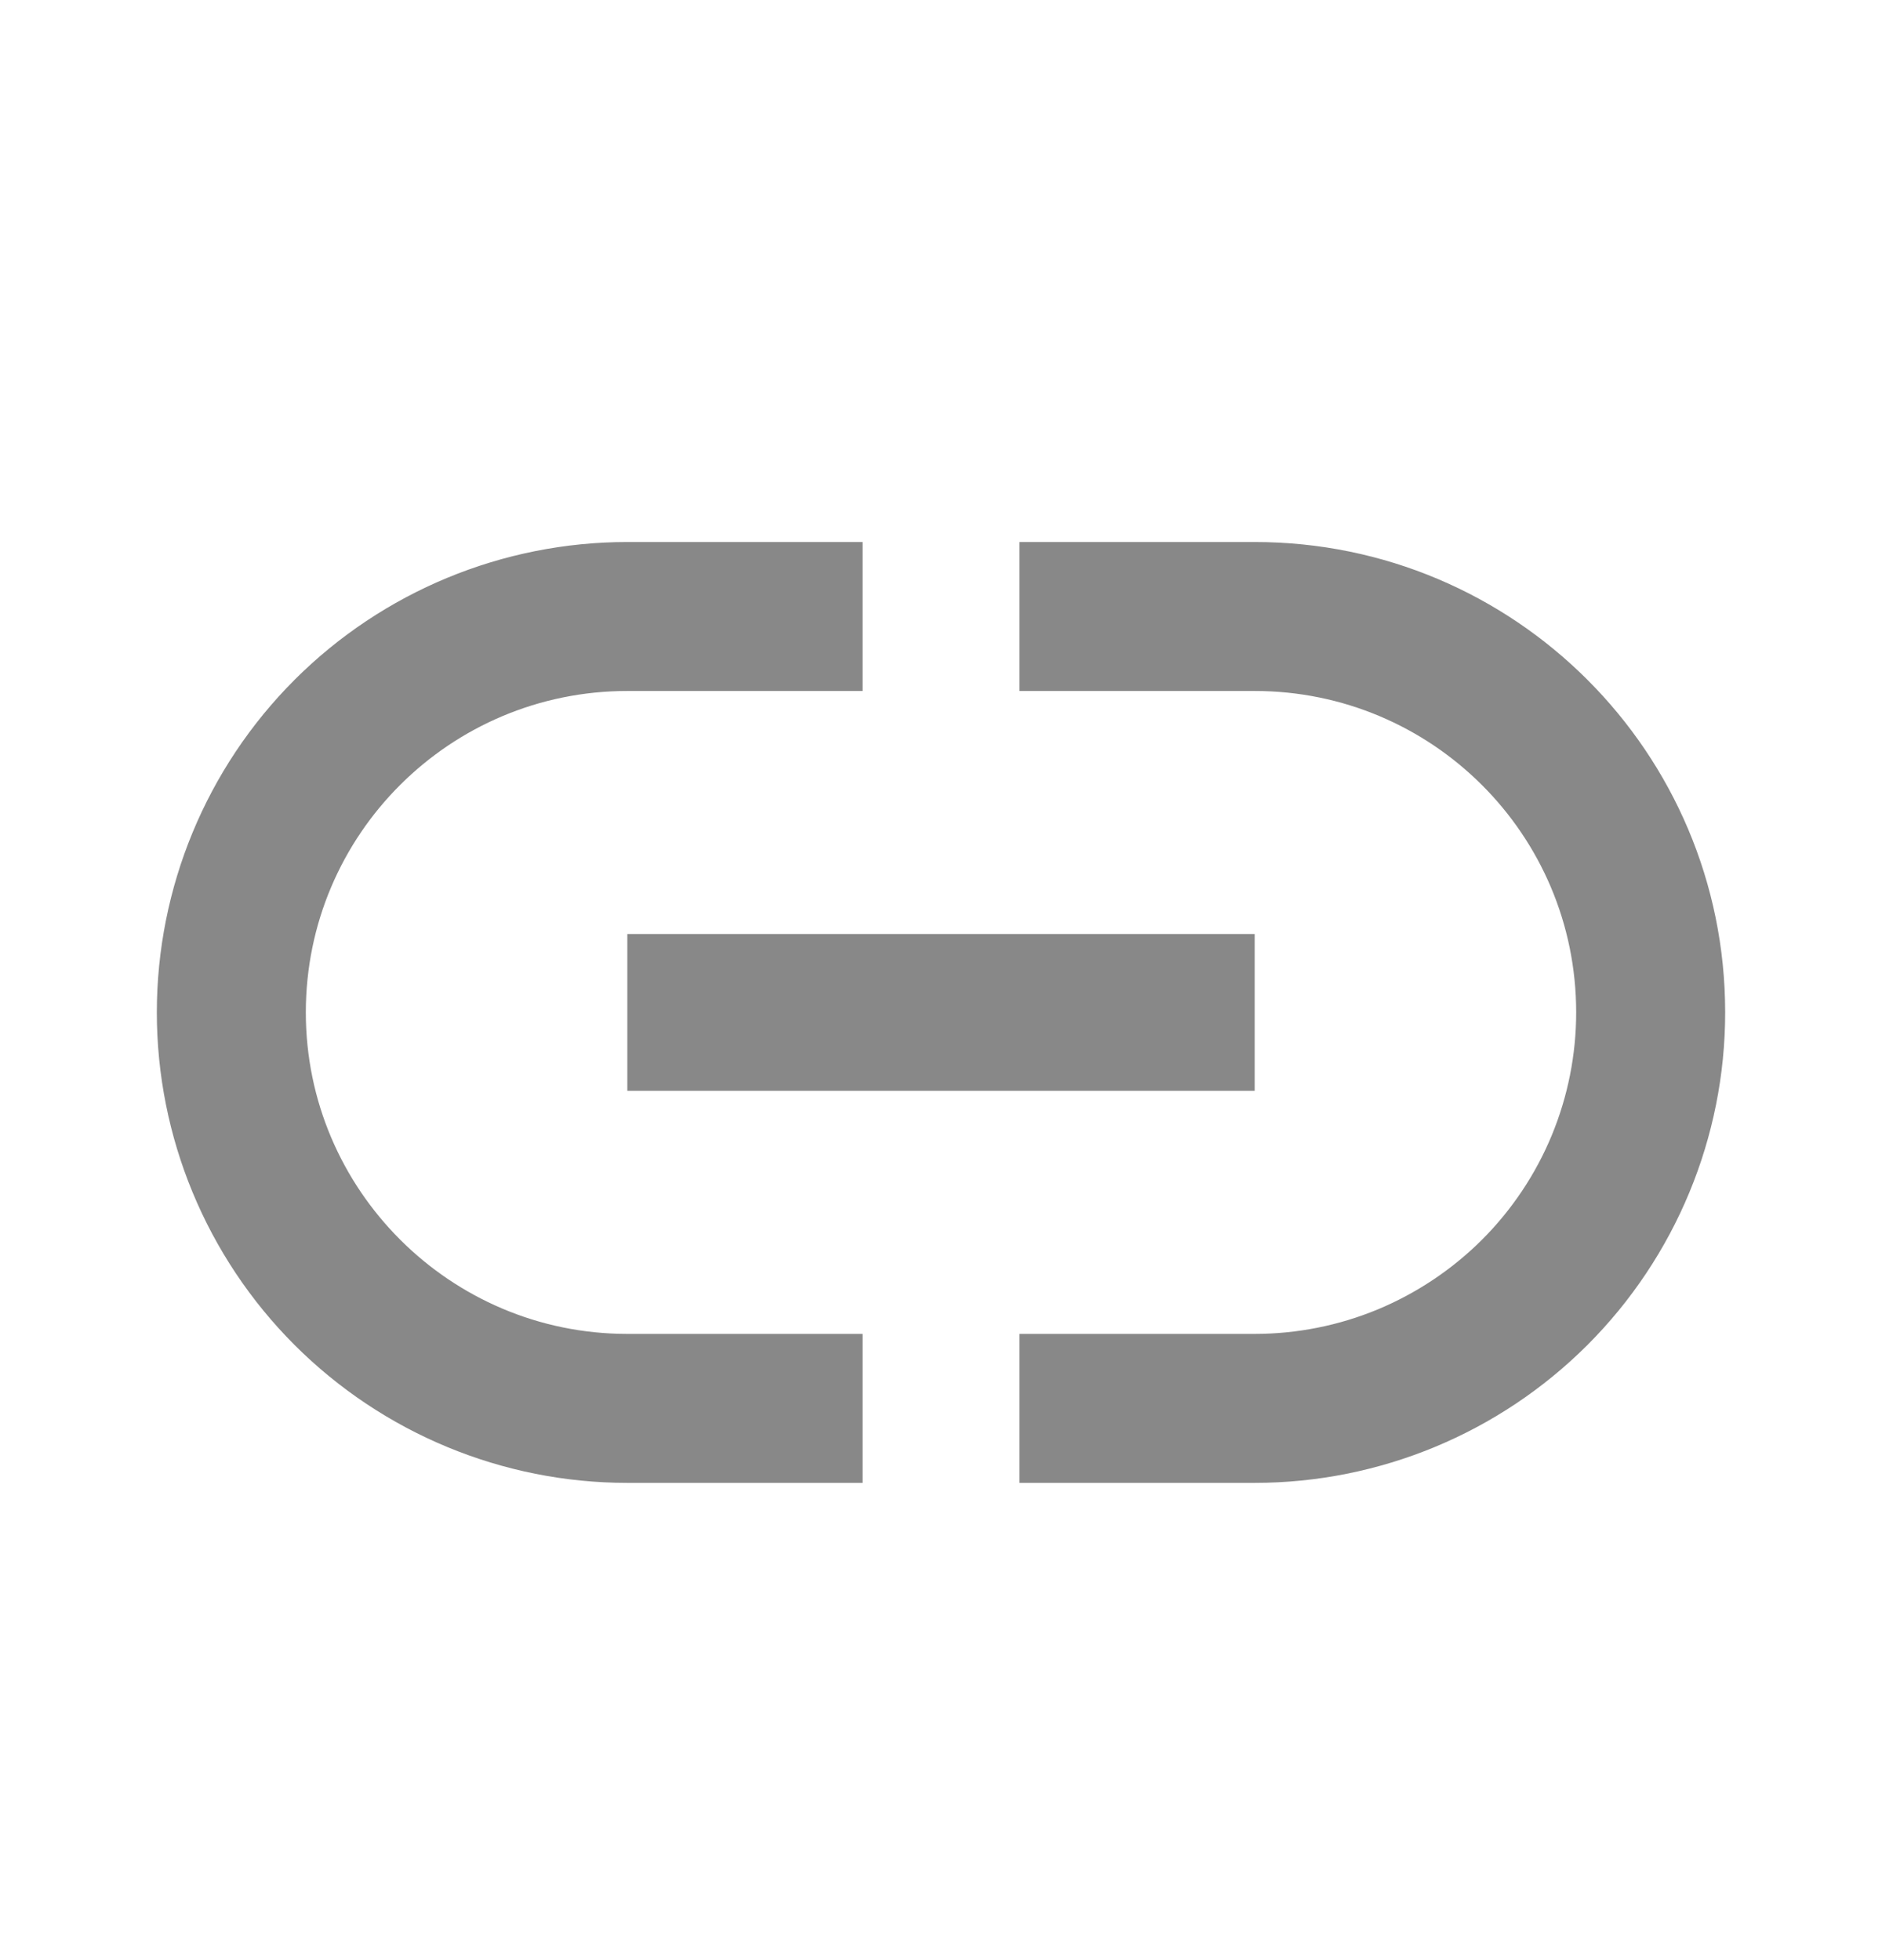 <svg width="24" height="25" viewBox="0 0 24 25" fill="none" xmlns="http://www.w3.org/2000/svg">
<path d="M16 6.913H13V8.813H16C18.26 8.813 20.1 10.643 20.1 12.913C20.1 13.451 19.994 13.984 19.788 14.482C19.582 14.979 19.28 15.431 18.899 15.812C18.518 16.192 18.066 16.494 17.569 16.701C17.072 16.907 16.538 17.013 16 17.013H13V18.913H16C17.591 18.913 19.117 18.28 20.243 17.155C21.368 16.03 22 14.504 22 12.913C22 9.593 19.31 6.913 16 6.913ZM3.9 12.913C3.9 10.643 5.74 8.813 8 8.813H11V6.913H8C6.409 6.913 4.883 7.545 3.757 8.67C2.632 9.795 2 11.321 2 12.913C2 14.504 2.632 16.03 3.757 17.155C4.883 18.28 6.409 18.913 8 18.913H11V17.013H8C5.74 17.013 3.9 15.173 3.9 12.913ZM8 13.913H16V11.913H8V13.913Z" fill="#888888"/>
</svg>
